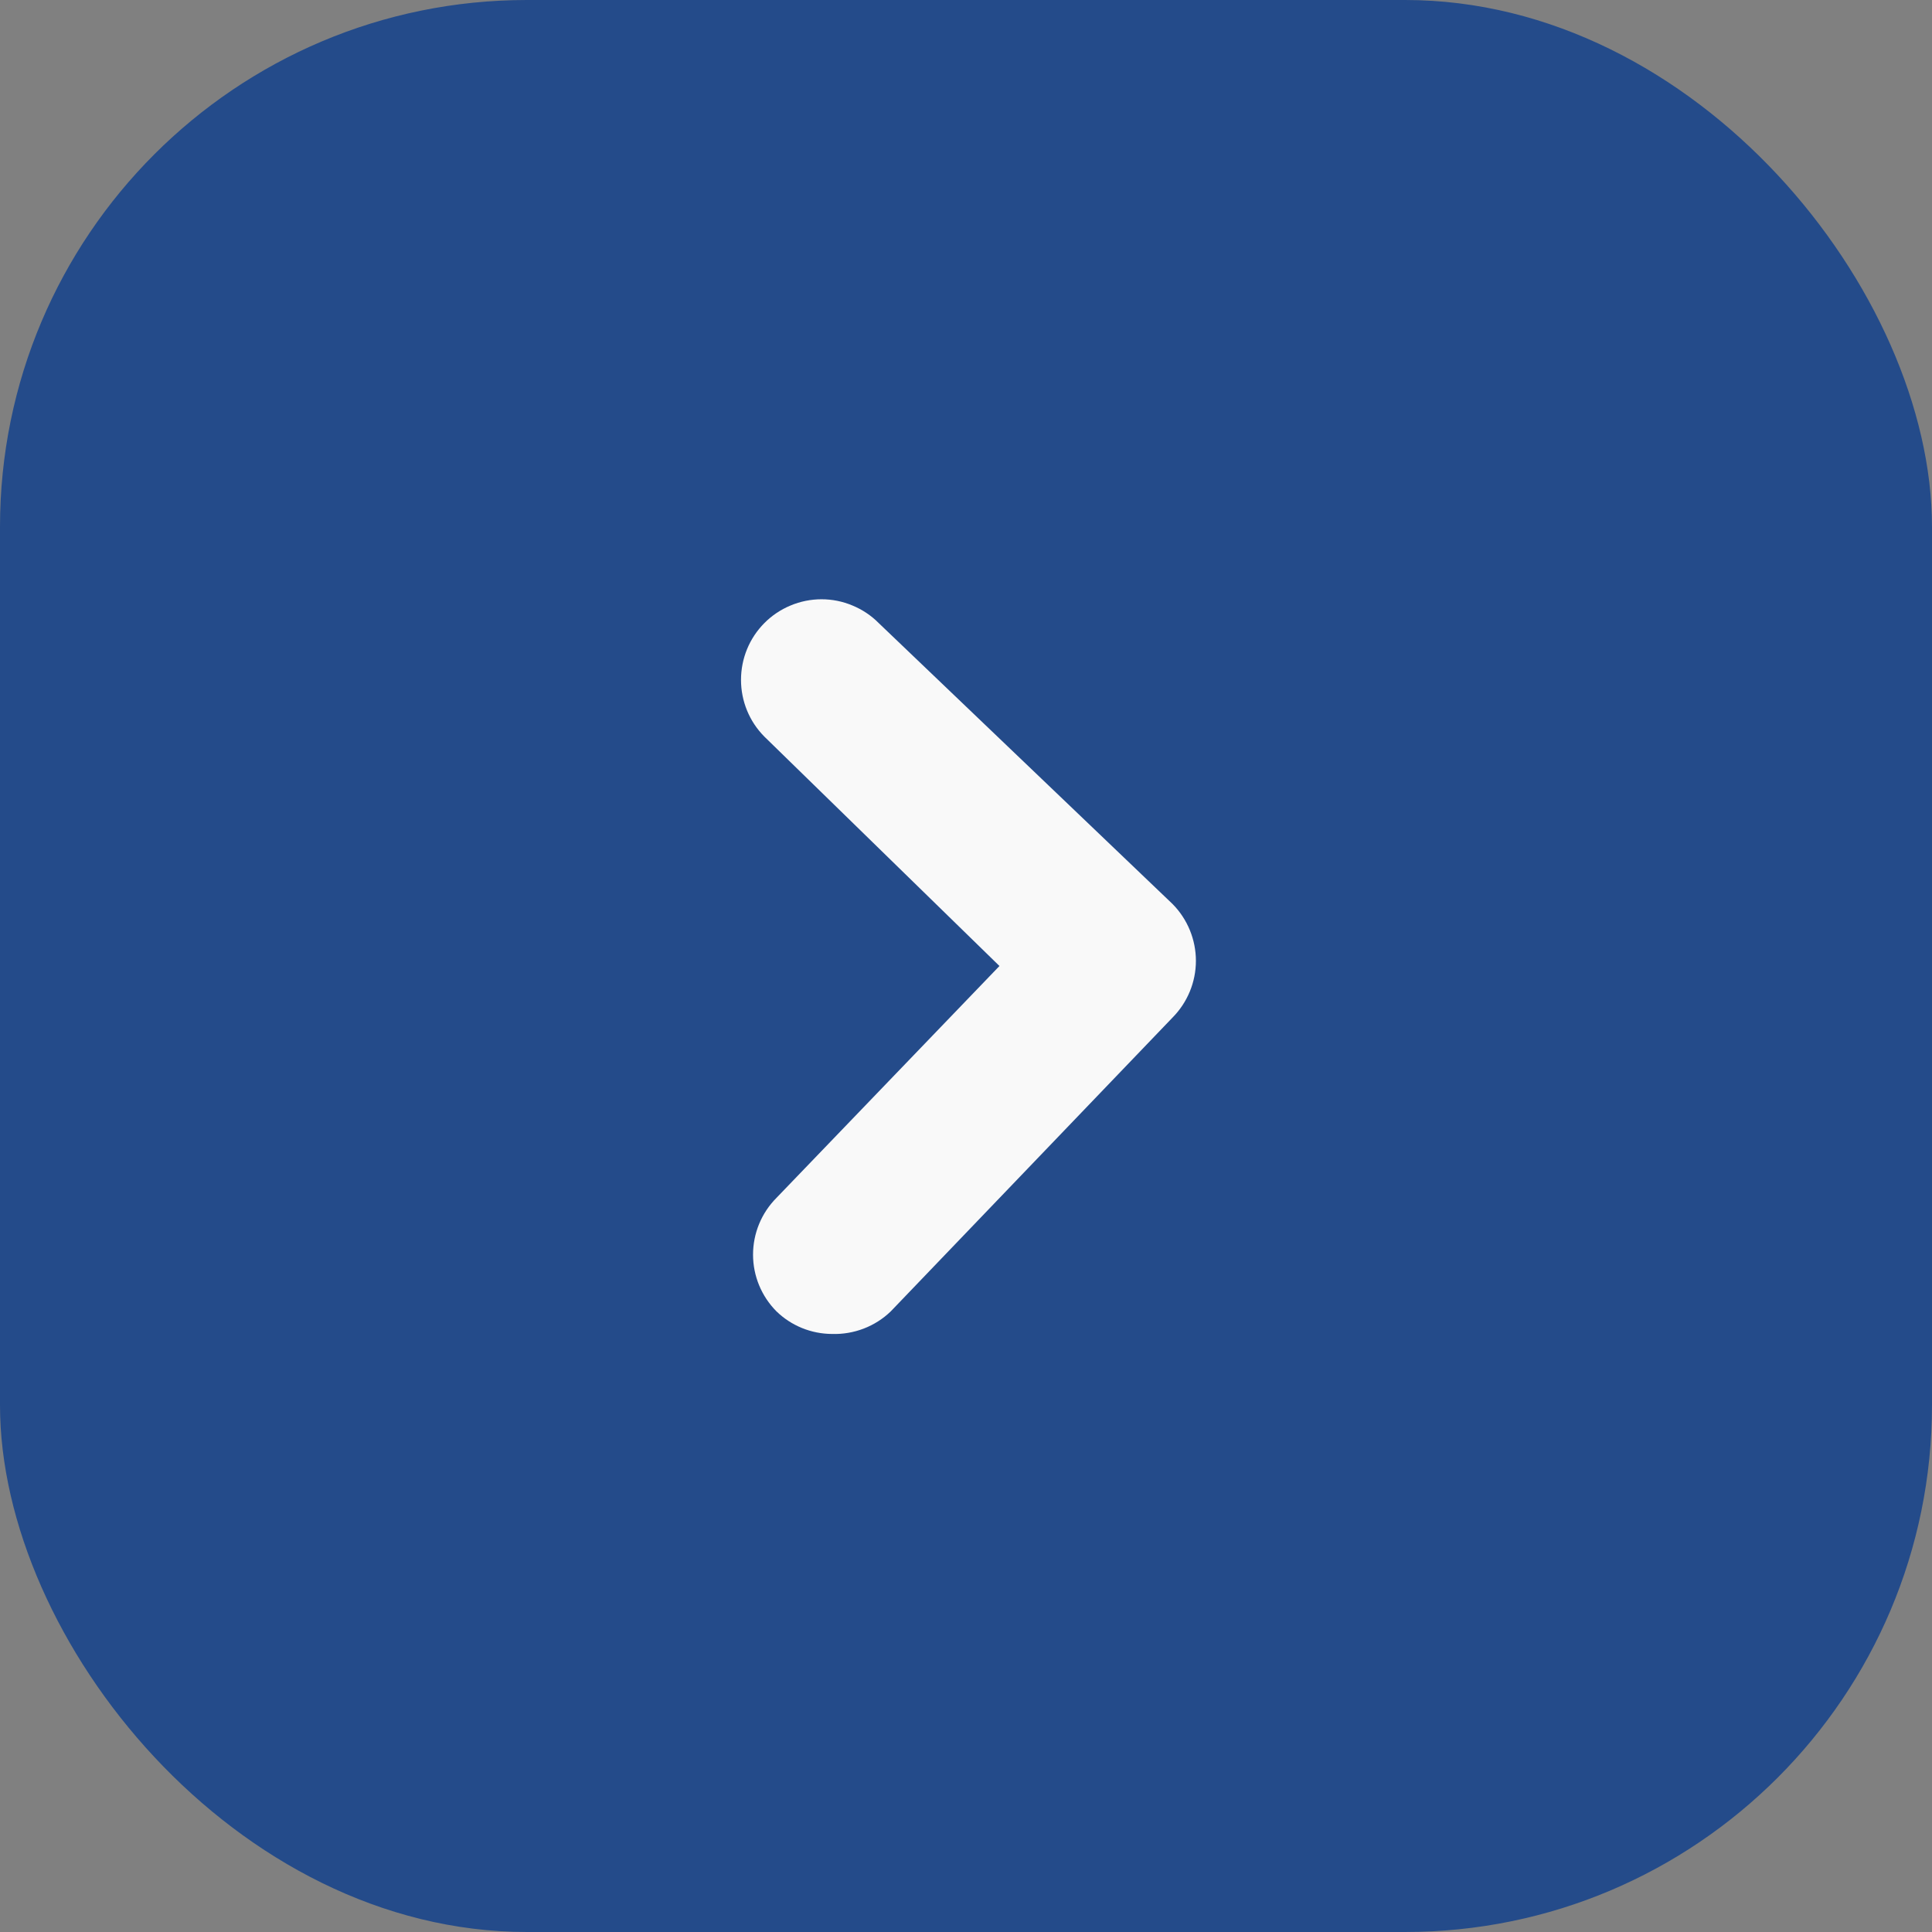 <svg width="22" height="22" viewBox="0 0 22 22" fill="none" xmlns="http://www.w3.org/2000/svg">
<rect x="0" y="0" width="22" height="22" fill="#808080" stroke="none"/>
<rect width="22" height="22" rx="6" fill="#244B8A"/>
<path d="M9.474 15.19C9.238 15.189 9.011 15.097 8.842 14.933C8.671 14.761 8.575 14.529 8.575 14.287C8.575 14.044 8.671 13.812 8.842 13.64L11.381 11L8.704 8.388C8.533 8.216 8.438 7.984 8.438 7.742C8.438 7.499 8.533 7.267 8.704 7.095C8.789 7.009 8.891 6.941 9.002 6.895C9.114 6.848 9.234 6.824 9.355 6.824C9.476 6.824 9.596 6.848 9.707 6.895C9.819 6.941 9.921 7.009 10.006 7.095L13.352 10.294C13.522 10.466 13.618 10.699 13.618 10.941C13.618 11.183 13.522 11.415 13.352 11.587L10.143 14.933C10.055 15.018 9.95 15.085 9.835 15.129C9.72 15.173 9.597 15.194 9.474 15.19Z" fill="#F9F9F9"/>
</svg>
